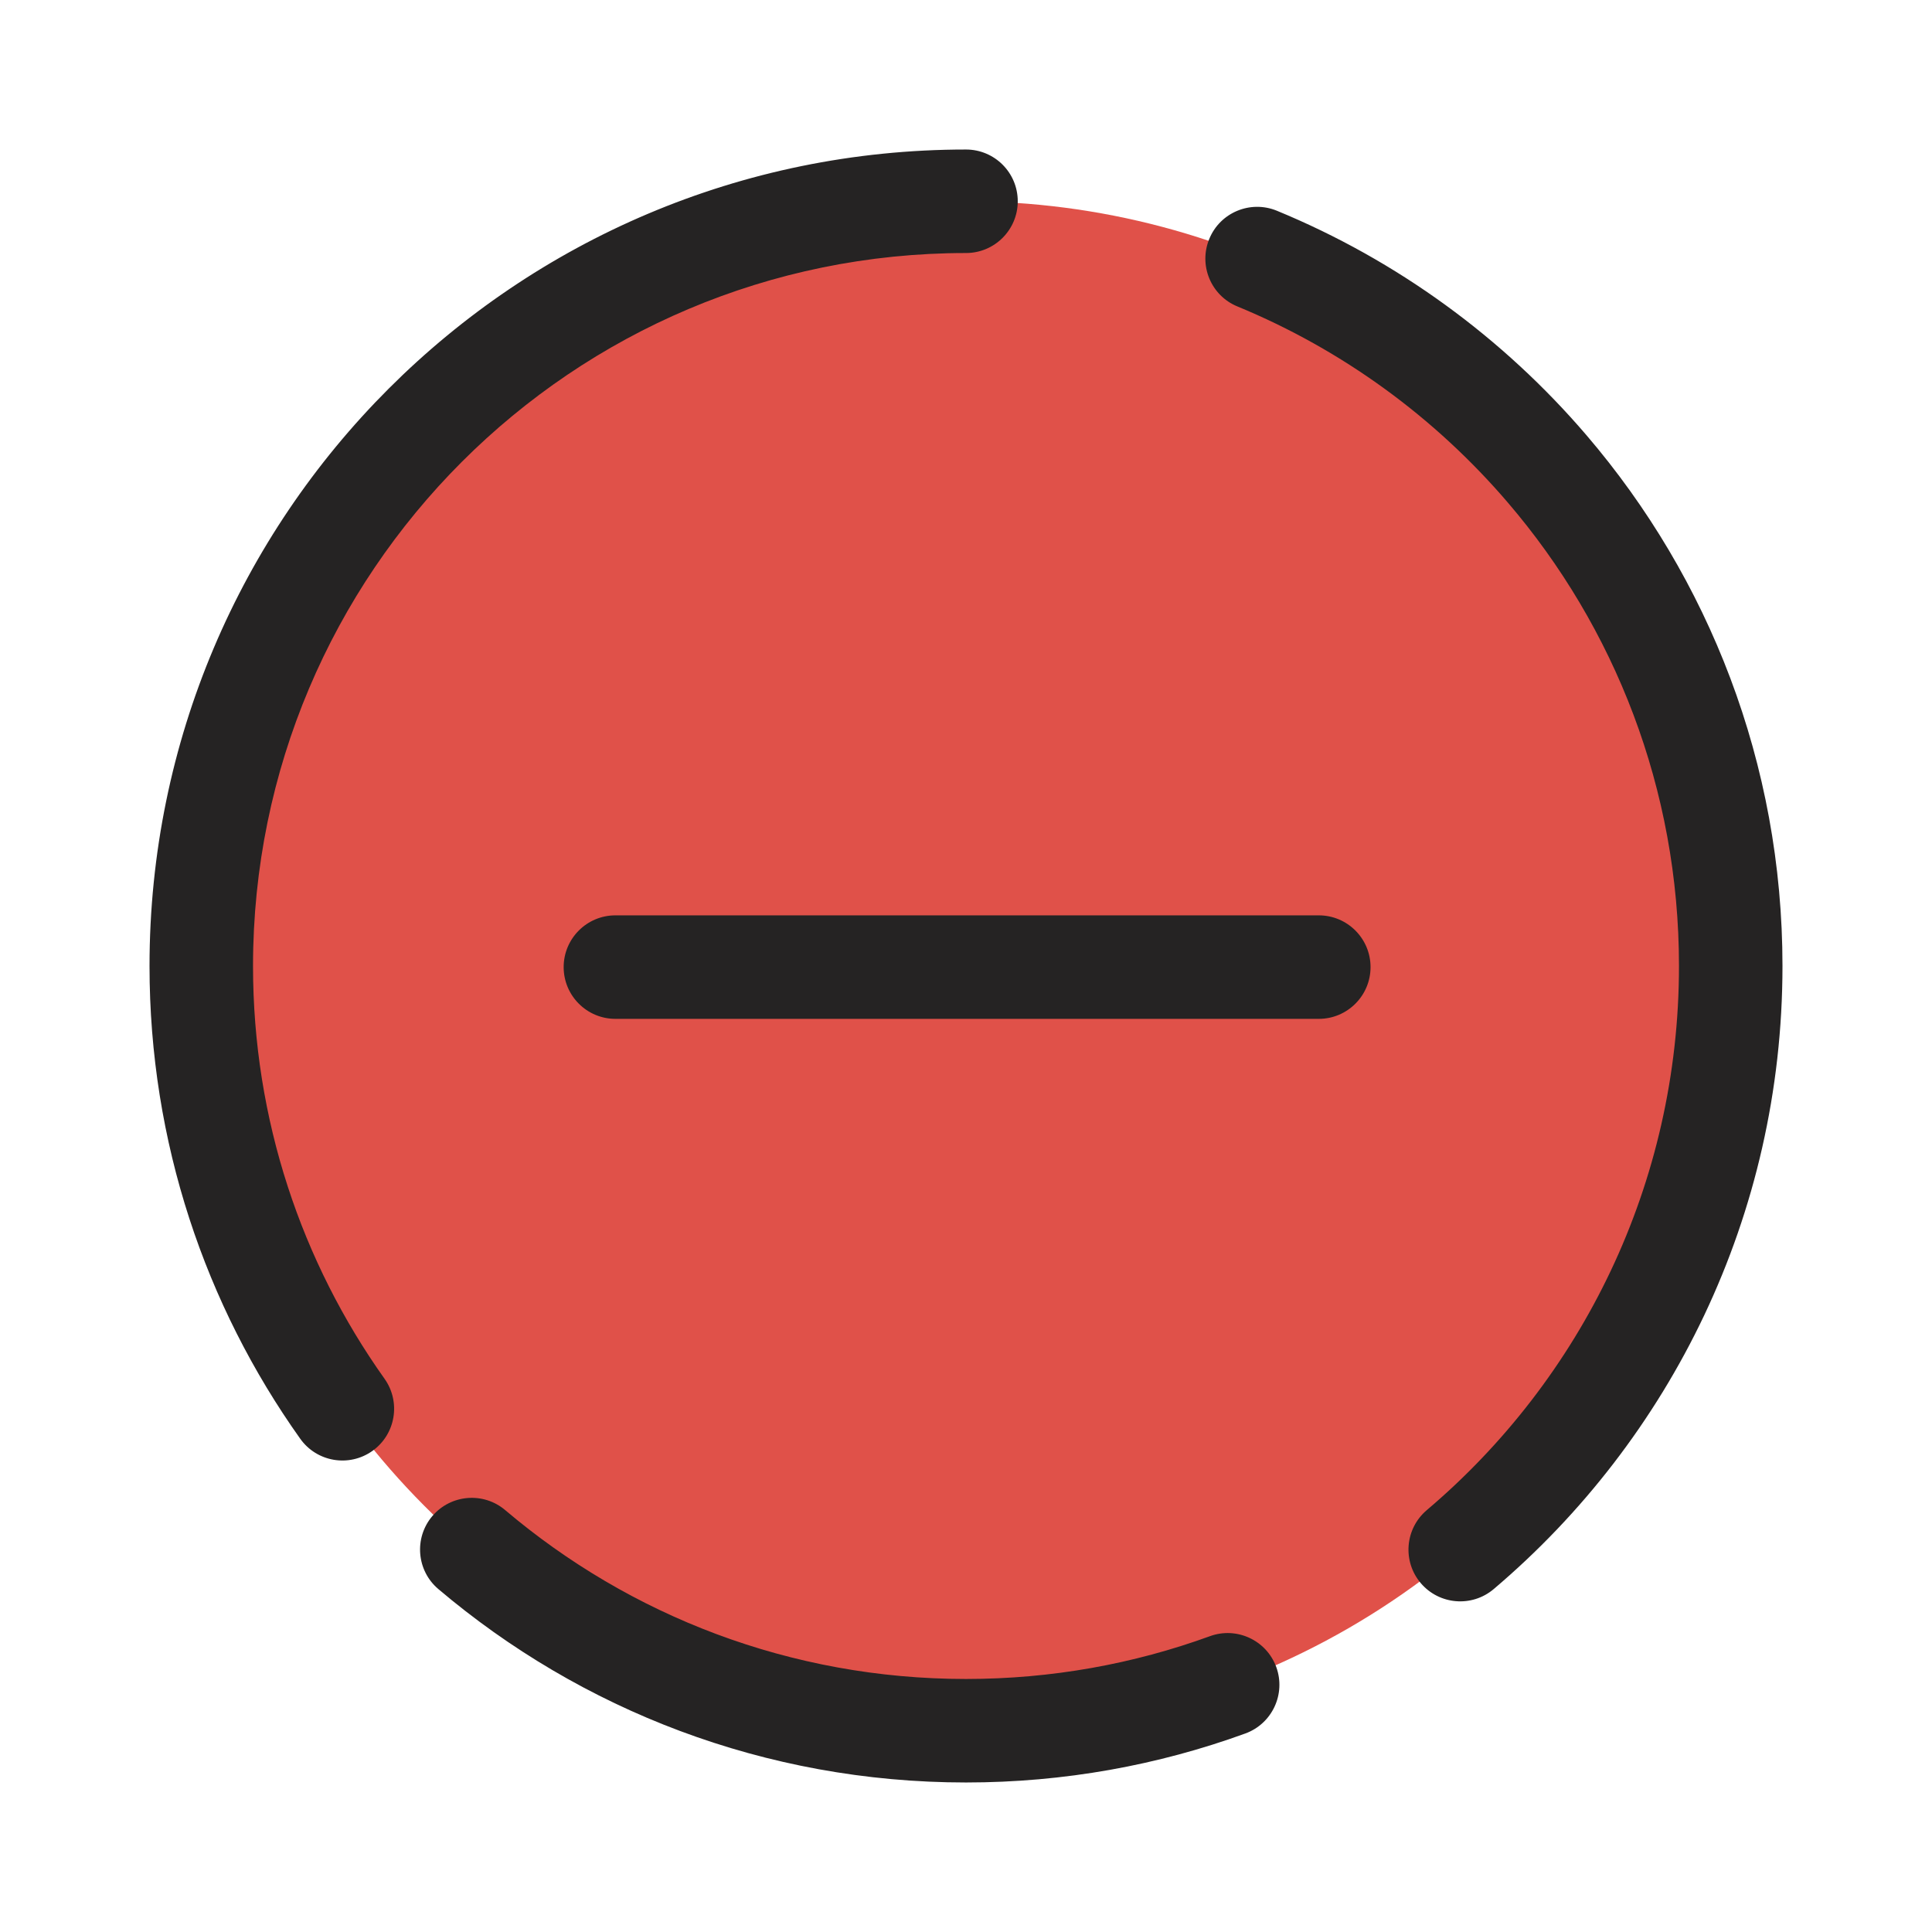 <svg width="28" height="28" viewBox="0 0 28 28" fill="none" xmlns="http://www.w3.org/2000/svg">
<g clip-path="url(#clip0_1218_14084)">
<circle cx="14" cy="14" r="11.083" fill="#E05149"/>
<path fill-rule="evenodd" clip-rule="evenodd" d="M3.667 14C3.667 8.293 8.293 3.667 14 3.667C14.414 3.667 14.75 3.331 14.75 2.917C14.75 2.502 14.414 2.167 14 2.167C7.465 2.167 2.167 7.465 2.167 14C2.167 16.552 2.976 18.918 4.351 20.851C4.591 21.189 5.059 21.268 5.397 21.028C5.734 20.788 5.813 20.32 5.573 19.982C4.373 18.294 3.667 16.23 3.667 14ZM18.505 3.054C18.122 2.897 17.683 3.079 17.526 3.462C17.368 3.845 17.55 4.284 17.933 4.441C19.456 5.069 20.797 6.05 21.853 7.284C23.4 9.09 24.333 11.435 24.333 14C24.333 17.161 22.915 19.99 20.678 21.886C20.362 22.154 20.323 22.627 20.59 22.943C20.858 23.259 21.332 23.298 21.648 23.03C24.207 20.861 25.833 17.62 25.833 14C25.833 11.064 24.763 8.376 22.993 6.308C21.785 4.897 20.25 3.773 18.505 3.054ZM7.322 21.886C7.007 21.618 6.533 21.657 6.265 21.973C5.998 22.289 6.037 22.763 6.353 23.03C8.415 24.778 11.085 25.833 14 25.833C15.421 25.833 16.784 25.583 18.048 25.123C18.438 24.981 18.638 24.55 18.497 24.161C18.355 23.772 17.924 23.571 17.535 23.713C16.433 24.114 15.243 24.333 14 24.333C11.454 24.333 9.124 23.413 7.322 21.886ZM8.919 13.266C8.505 13.266 8.169 13.602 8.169 14.016C8.169 14.43 8.505 14.766 8.919 14.766L19.113 14.766C19.527 14.766 19.863 14.43 19.863 14.016C19.863 13.602 19.527 13.266 19.113 13.266L8.919 13.266Z" fill="#252323"/>
</g>
<defs>
<clipPath id="clip0_1218_14084">
<rect width="28" height="28" fill="white"/>
</clipPath>
</defs>
</svg>
